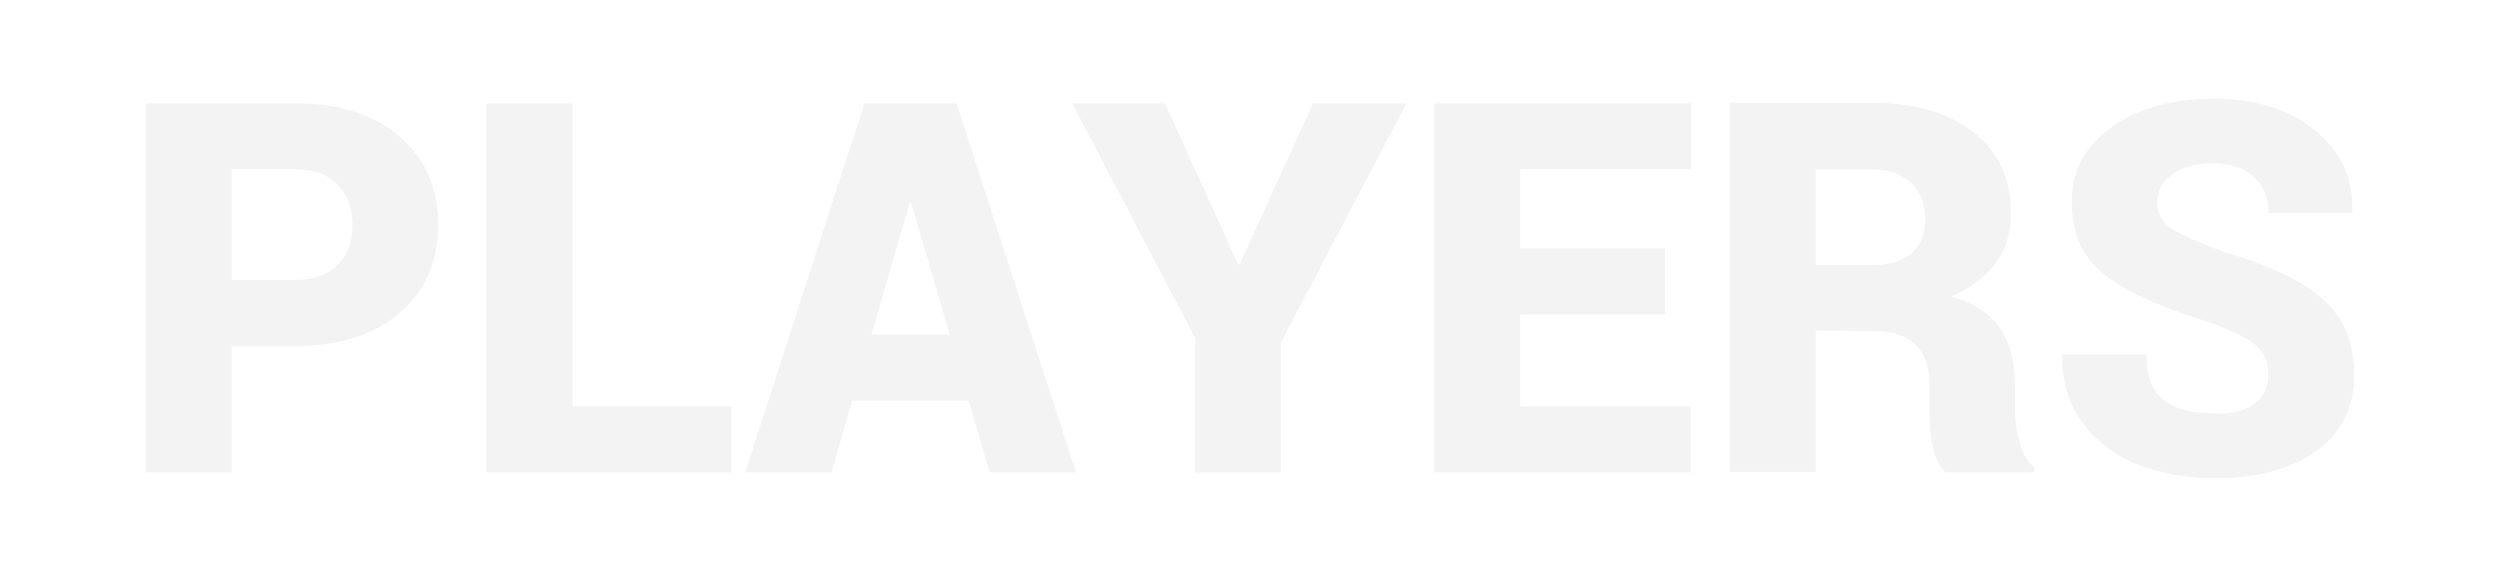 <svg id="Layer_1" data-name="Layer 1" xmlns="http://www.w3.org/2000/svg" viewBox="0 0 1300 300"><defs><style>.cls-1{opacity:0.1;}.cls-2{fill:#858080;}</style></defs><title>players</title><g class="cls-1"><path class="cls-2" d="M153.71,179.88H120.46v65.77H75.78V53.76h77.93q34.13,0,54.13,17.28t20,45.85q0,28.58-20,45.78T153.71,179.88ZM120.46,88v57.57h33.25q14.21,0,21.9-7.77T183.3,117q0-13.11-7.69-21T153.71,88Z"/><path class="cls-2" d="M297.71,53.76V211.38h82.61v34.27H253V53.76Z"/><path class="cls-2" d="M514.65,245.65l-11-37.35h-60.5l-10.84,37.35H387.5l62-191.89h47.9l62.11,191.89Zm-41.6-140.33L453.13,174h40.72l-20.07-68.7Z"/><path class="cls-2" d="M666,245.65H621.58V175.93l-64-122.17h48.19l38.09,83.79h.73l38.23-83.79H731.3L666,178.13Z"/><path class="cls-2" d="M865.77,129.2v34.28H790.48v47.9H879.1v34.27H745.8V53.76H879.39V88H790.48V129.2Z"/><path class="cls-2" d="M944.14,245.36H899.46V53.47h73.83q33.54,0,53,15.38t19.4,42.19q0,29.43-31.05,43.06,17.28,5,25.2,16.41t7.91,29.44v12a68.07,68.07,0,0,0,2.49,18.17q2.47,9.08,7.61,12.89v2.63h-46q-8.51-6.74-8.5-33.69V200.24q0-13.76-7.25-20.94t-21.31-7.18l-30.62-.29Zm0-157.32v49.8h29.3q13.47,0,20.58-6.08t7.1-17.87q0-11.79-7.32-18.82t-20.51-7Z"/><path class="cls-2" d="M1152.15,215v.15q13.62,0,20.51-5.35t6.88-15q0-9.66-6.37-15.16t-24.39-12.08q-39-12.17-55.23-25.42T1077.3,105q0-24,20.65-38.82t53.1-14.87q32.45,0,52.66,16.41t19.48,42.18l-.29.88h-43.21q0-11.86-7.84-18.89t-21.24-7q-13.39,0-21.17,5.86T1121.68,105q0,8.49,7.32,13.62t29.3,13q34.28,10.11,50.1,24.46t15.82,39.11q0,24.77-19.56,39.12t-52.51,14.35q-22.28,0-40.28-7.1a64.74,64.74,0,0,1-28.94-21.83Q1072,205.09,1072.46,185l.15-.73h43.5q0,16.26,8.72,23.51T1152.15,215Z"/></g></svg>